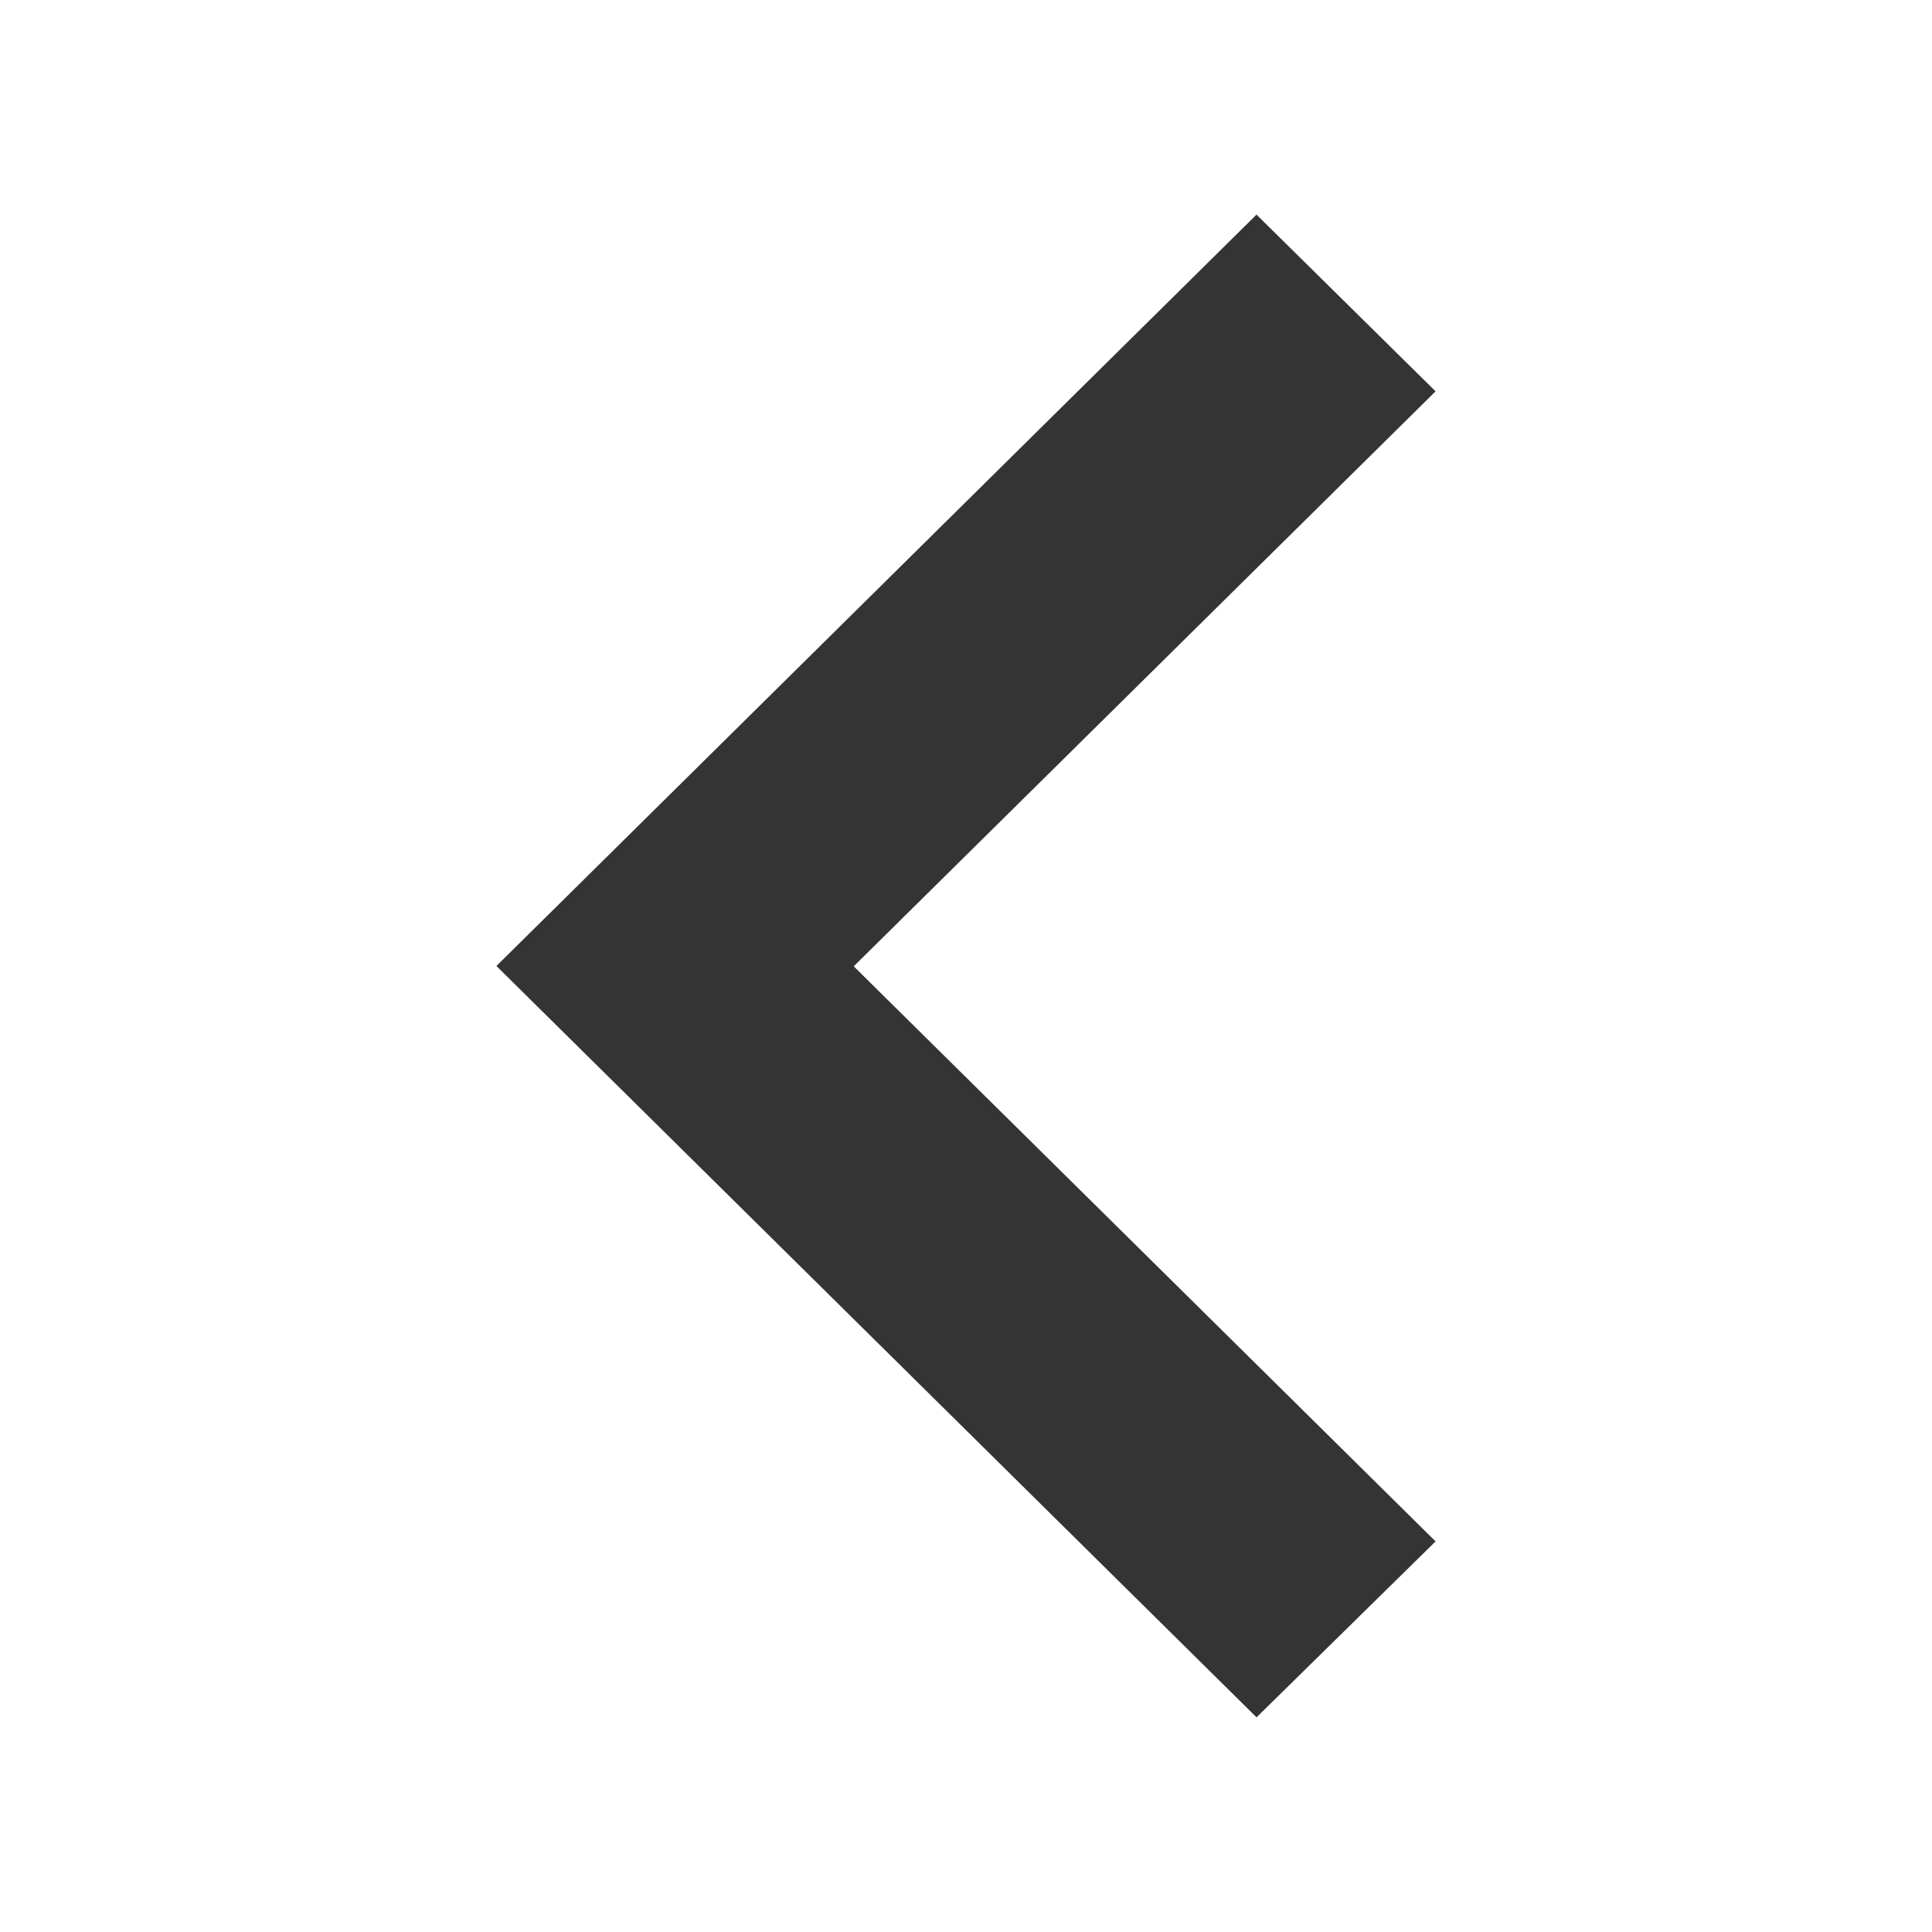 <svg width="18" height="18" viewBox="0 0 18 18" fill="none" xmlns="http://www.w3.org/2000/svg">
<path d="M11.707 2L13.375 3.646L7.954 9.003L13.375 14.361L11.707 16L4.625 9L11.706 2H11.707Z" fill="#343434"/>
</svg>
